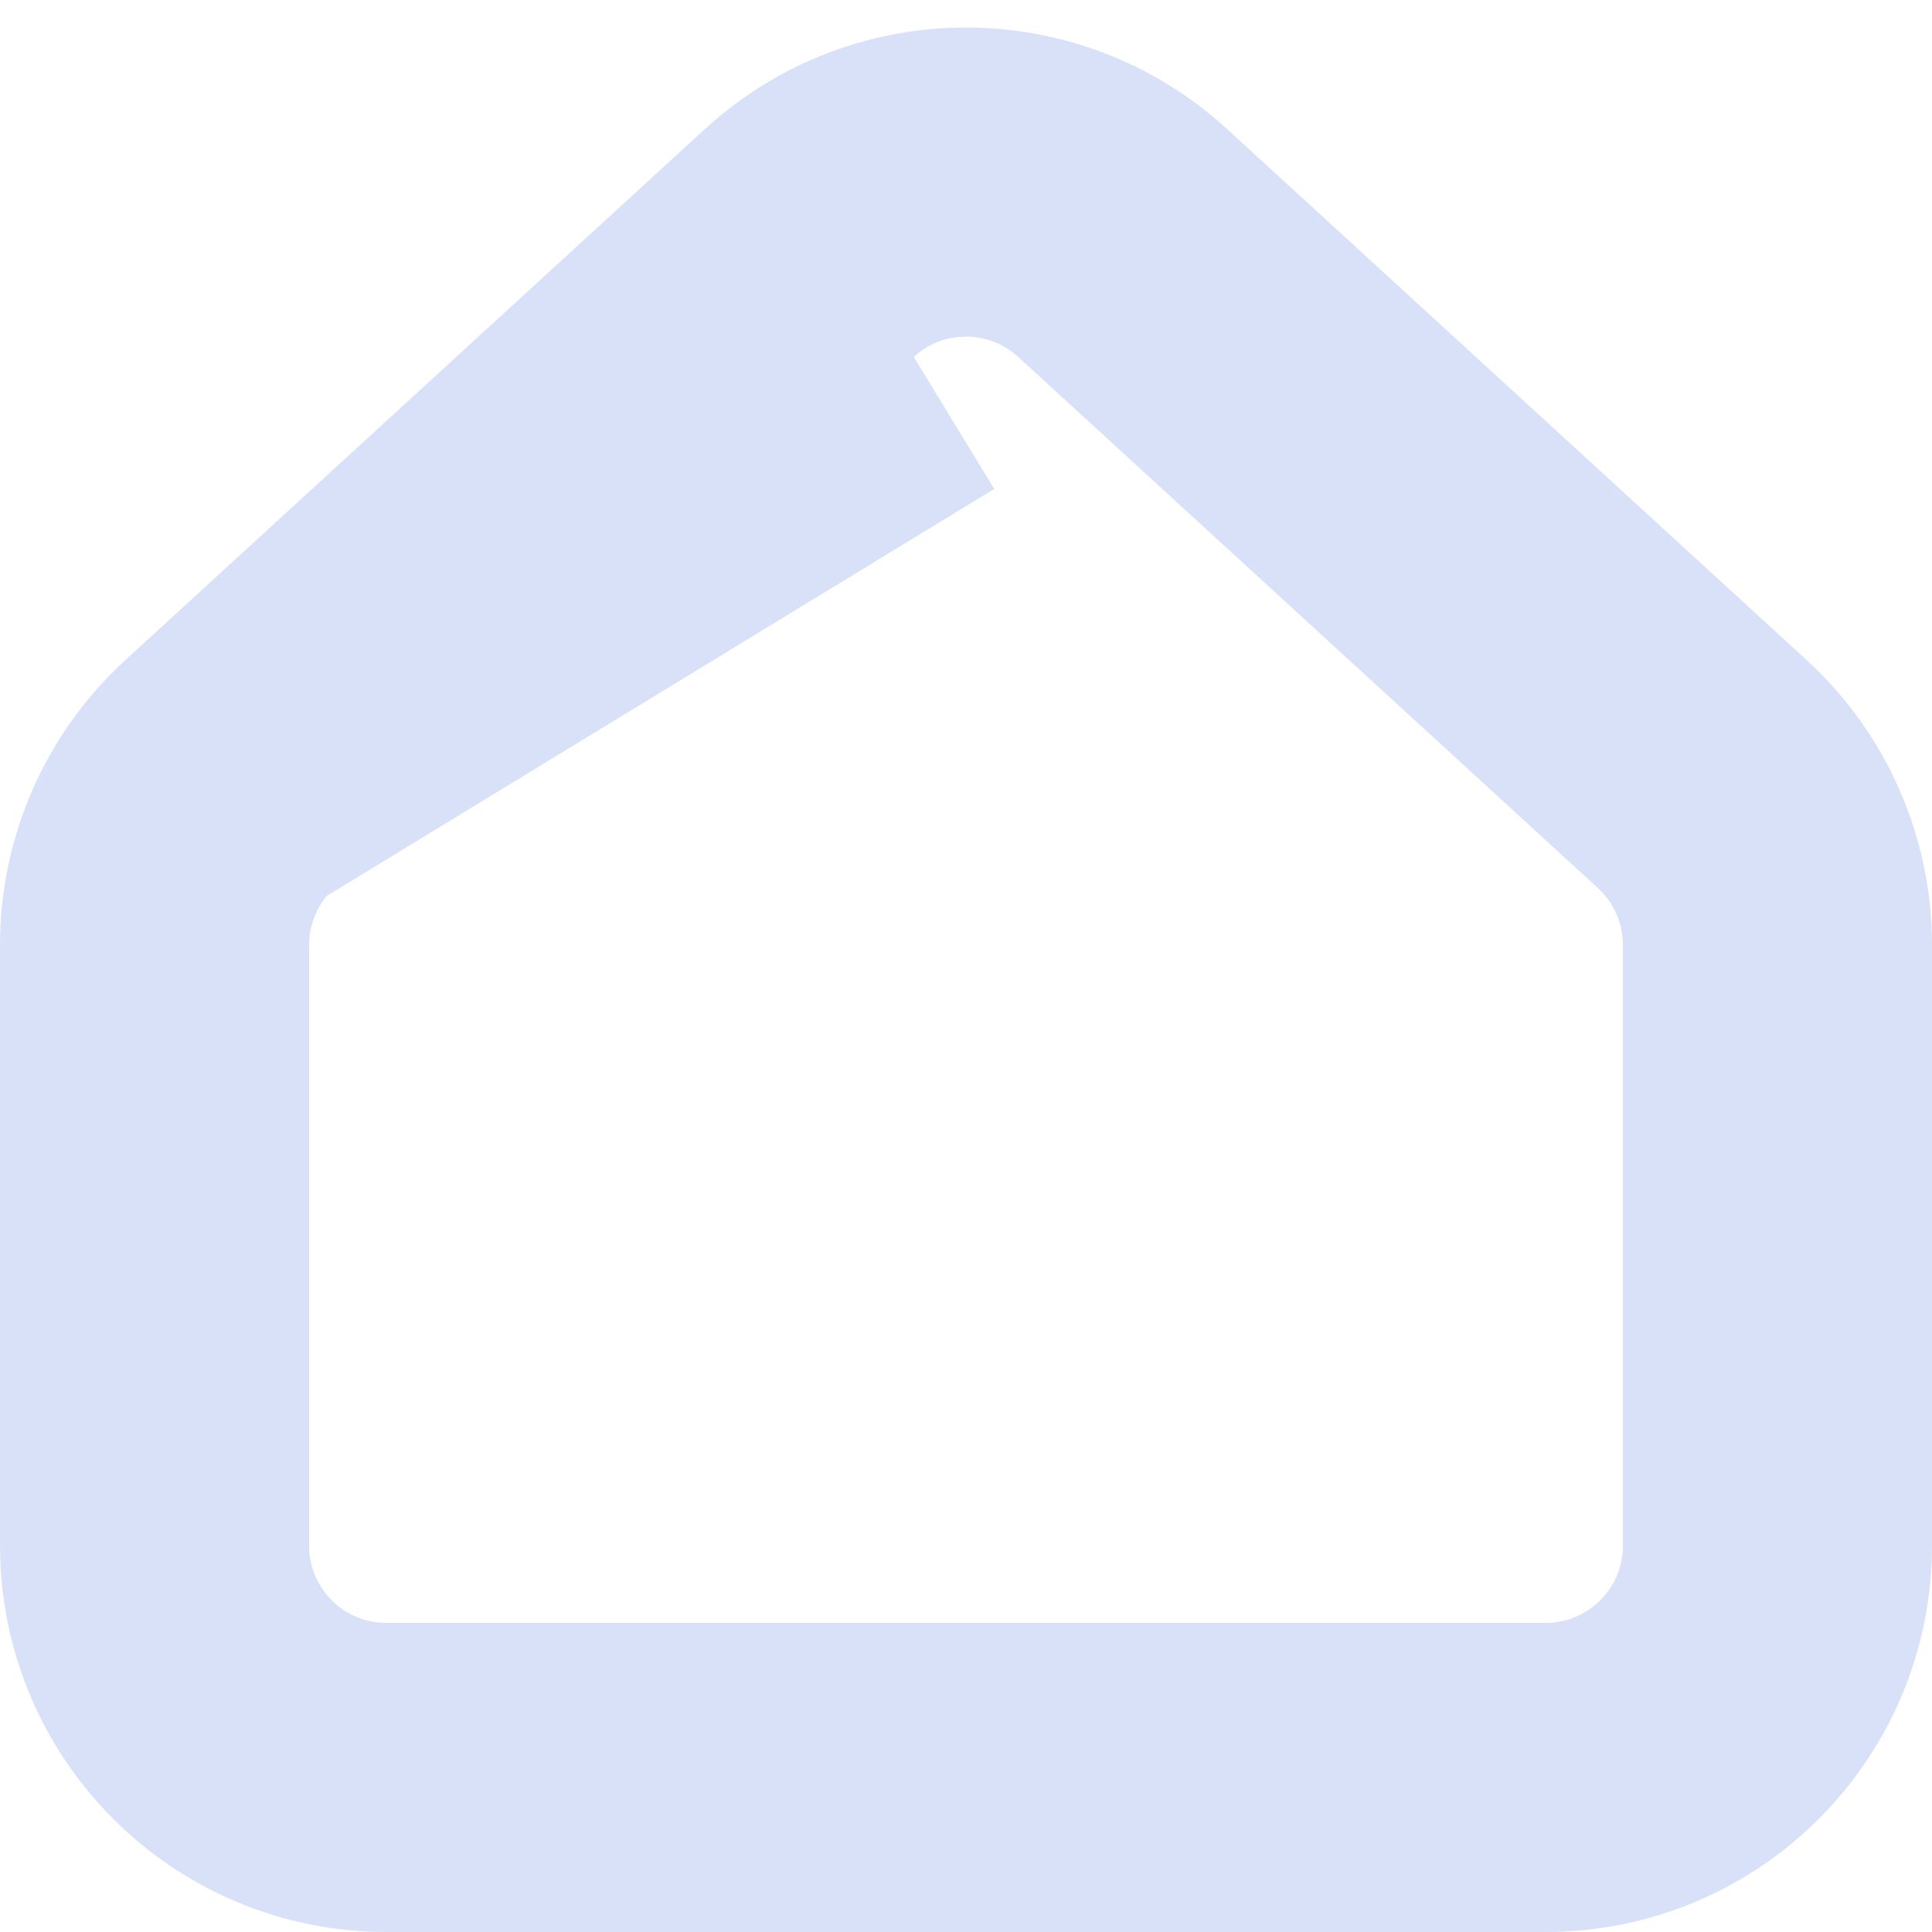 <svg width="50" height="50" viewBox="0 0 50 50" fill="none" xmlns="http://www.w3.org/2000/svg">
<path d="M23.649 9.238L20.947 6.288C23.24 4.187 26.76 4.187 29.053 6.288L44.053 20.031C45.294 21.168 46 22.773 46 24.455V40C46 43.314 43.314 46 40 46H10C6.686 46 4 43.314 4 40V24.455C4 22.773 4.706 21.168 5.947 20.031M23.649 9.238L5.947 20.031M23.649 9.238L20.947 6.288M23.649 9.238L20.947 6.288M5.947 20.031L20.947 6.288M5.947 20.031L20.947 6.288" stroke="#D8E1F7" stroke-width="8" stroke-linejoin="round"/>
</svg>
